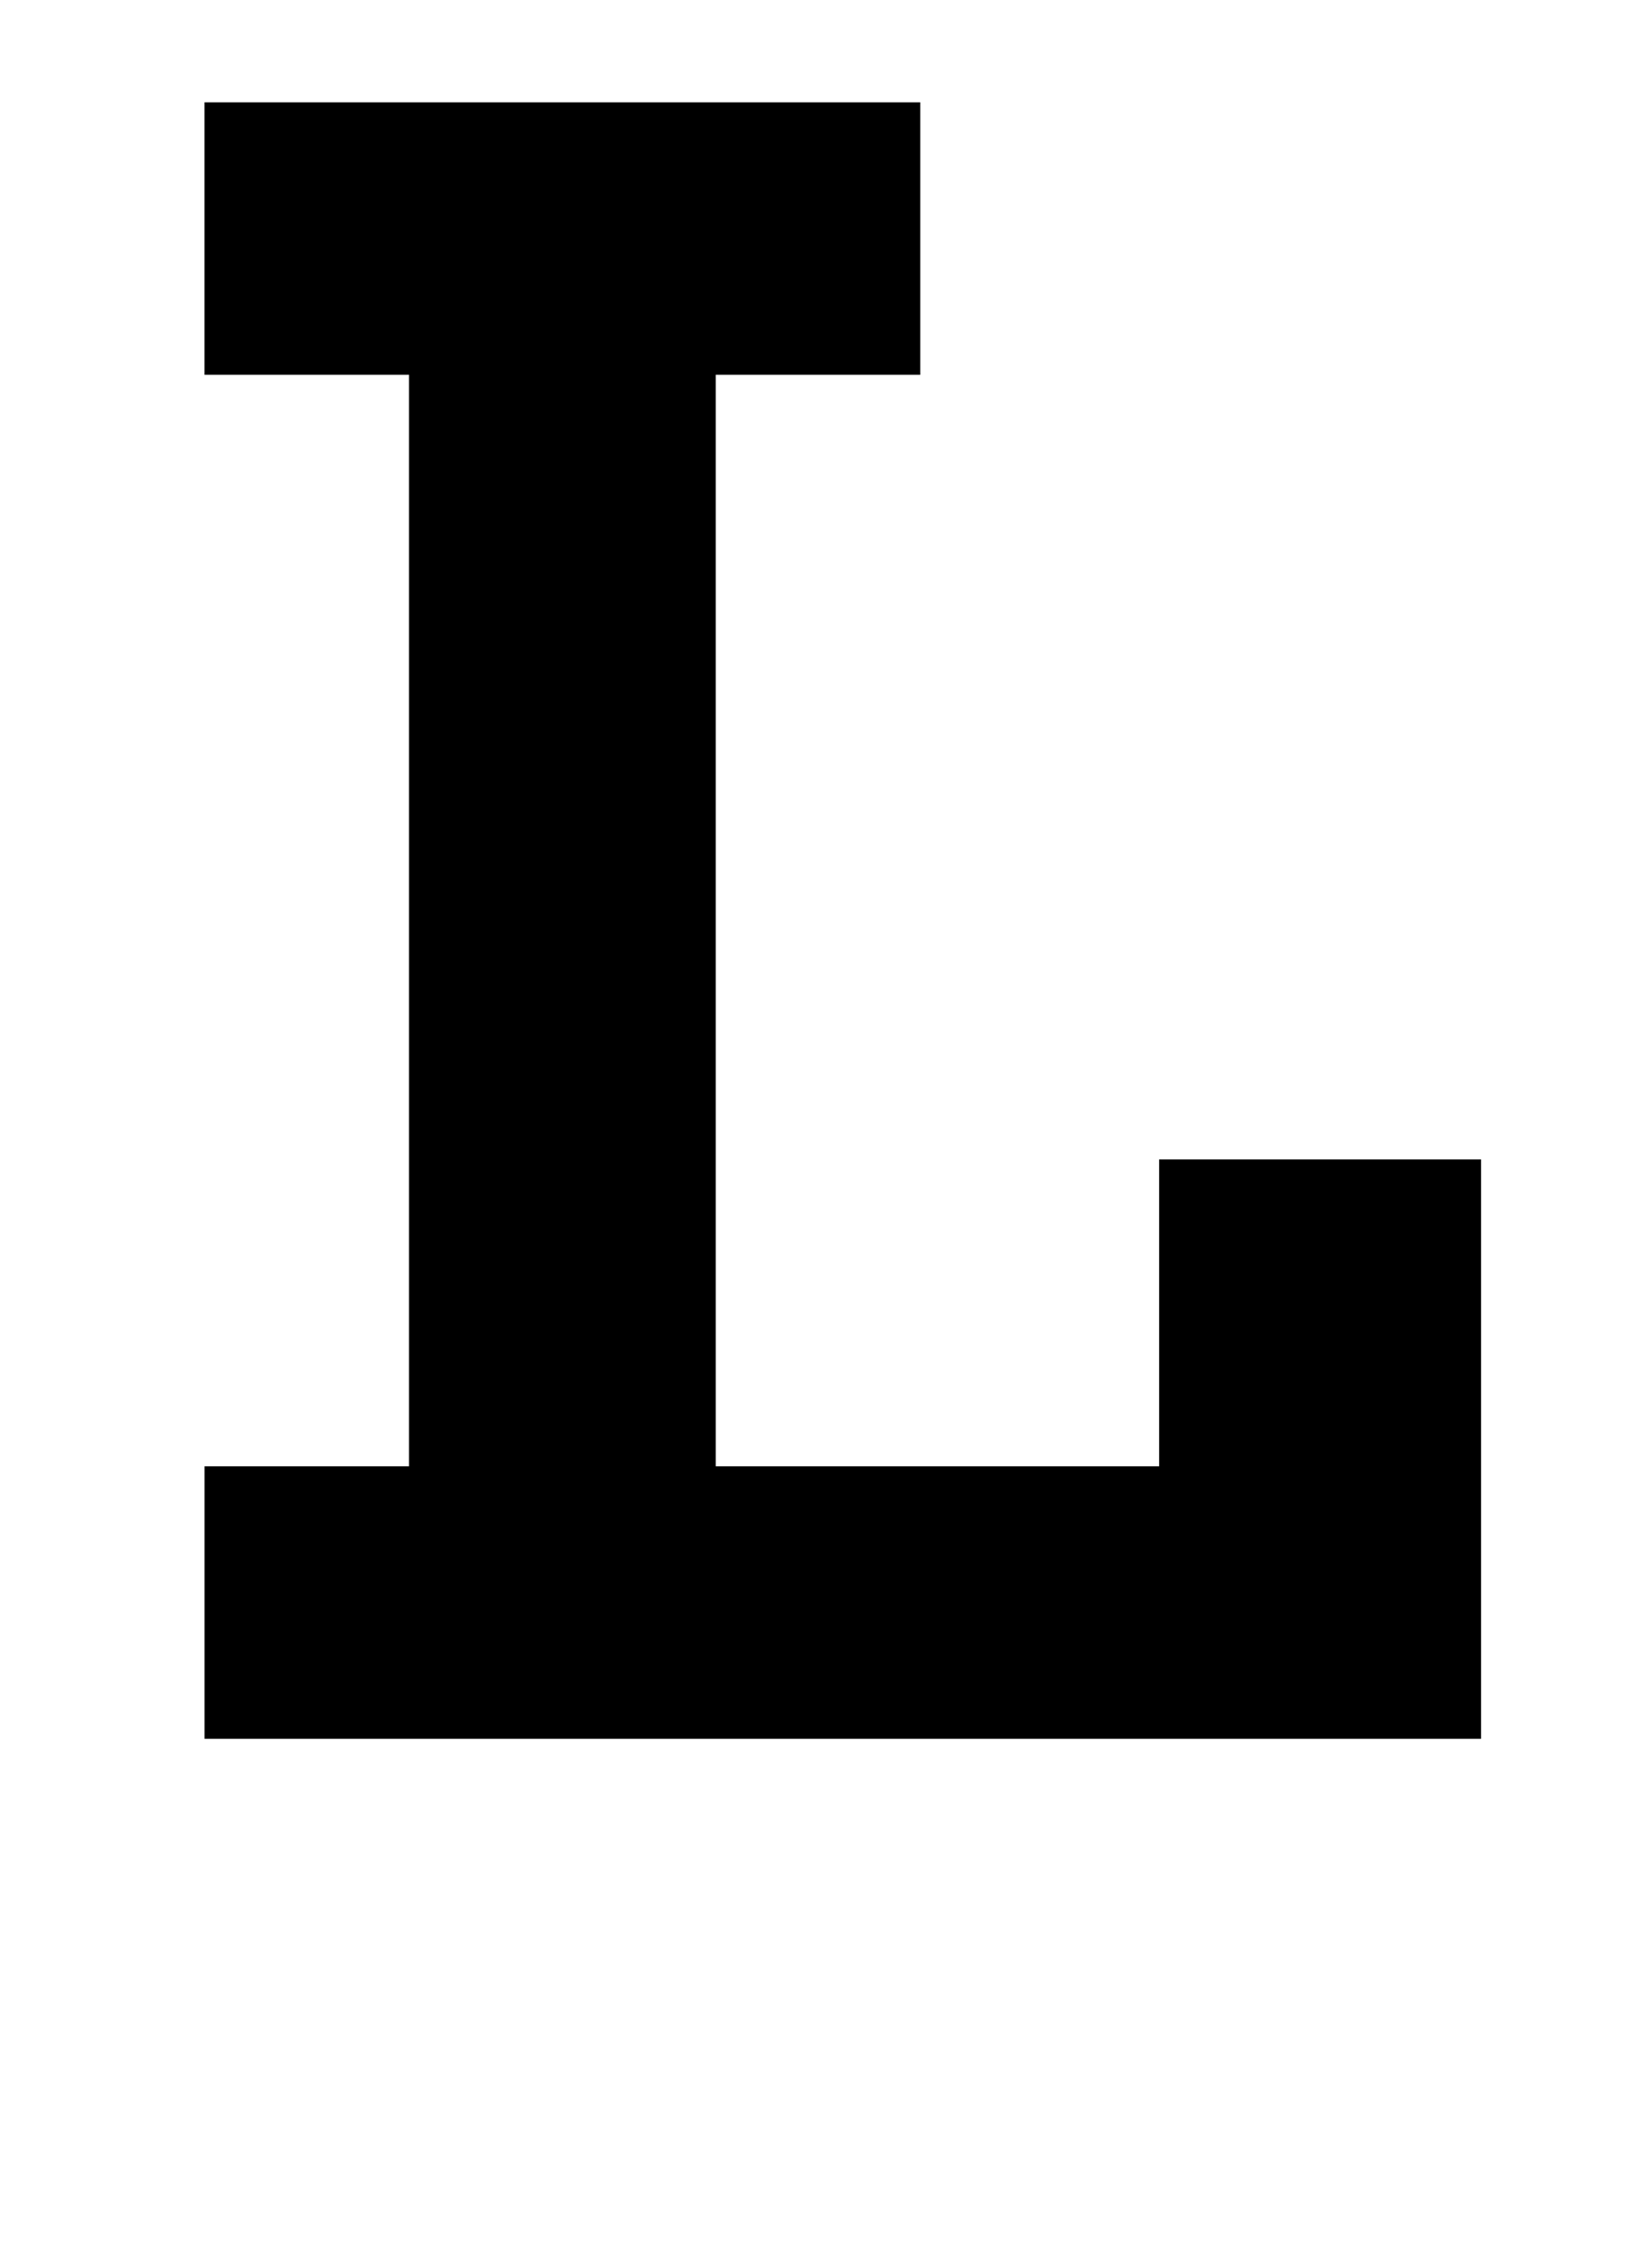 <?xml version="1.0" encoding="utf-8"?>
<!-- Generated by IcoMoon.io -->
<!DOCTYPE svg PUBLIC "-//W3C//DTD SVG 1.1//EN" "http://www.w3.org/Graphics/SVG/1.1/DTD/svg11.dtd">
<svg version="1.1" xmlns="http://www.w3.org/2000/svg" xmlns:xlink="http://www.w3.org/1999/xlink" width="47" height="64" viewBox="0 0 47 64">
	<path d="M11.636 41.705v-31.045h-5.818v-7.75h20.364v7.75h-5.818v31.045h12.614v-8.727h9.159v16.477h-36.318v-7.75h5.818z" />
</svg>
